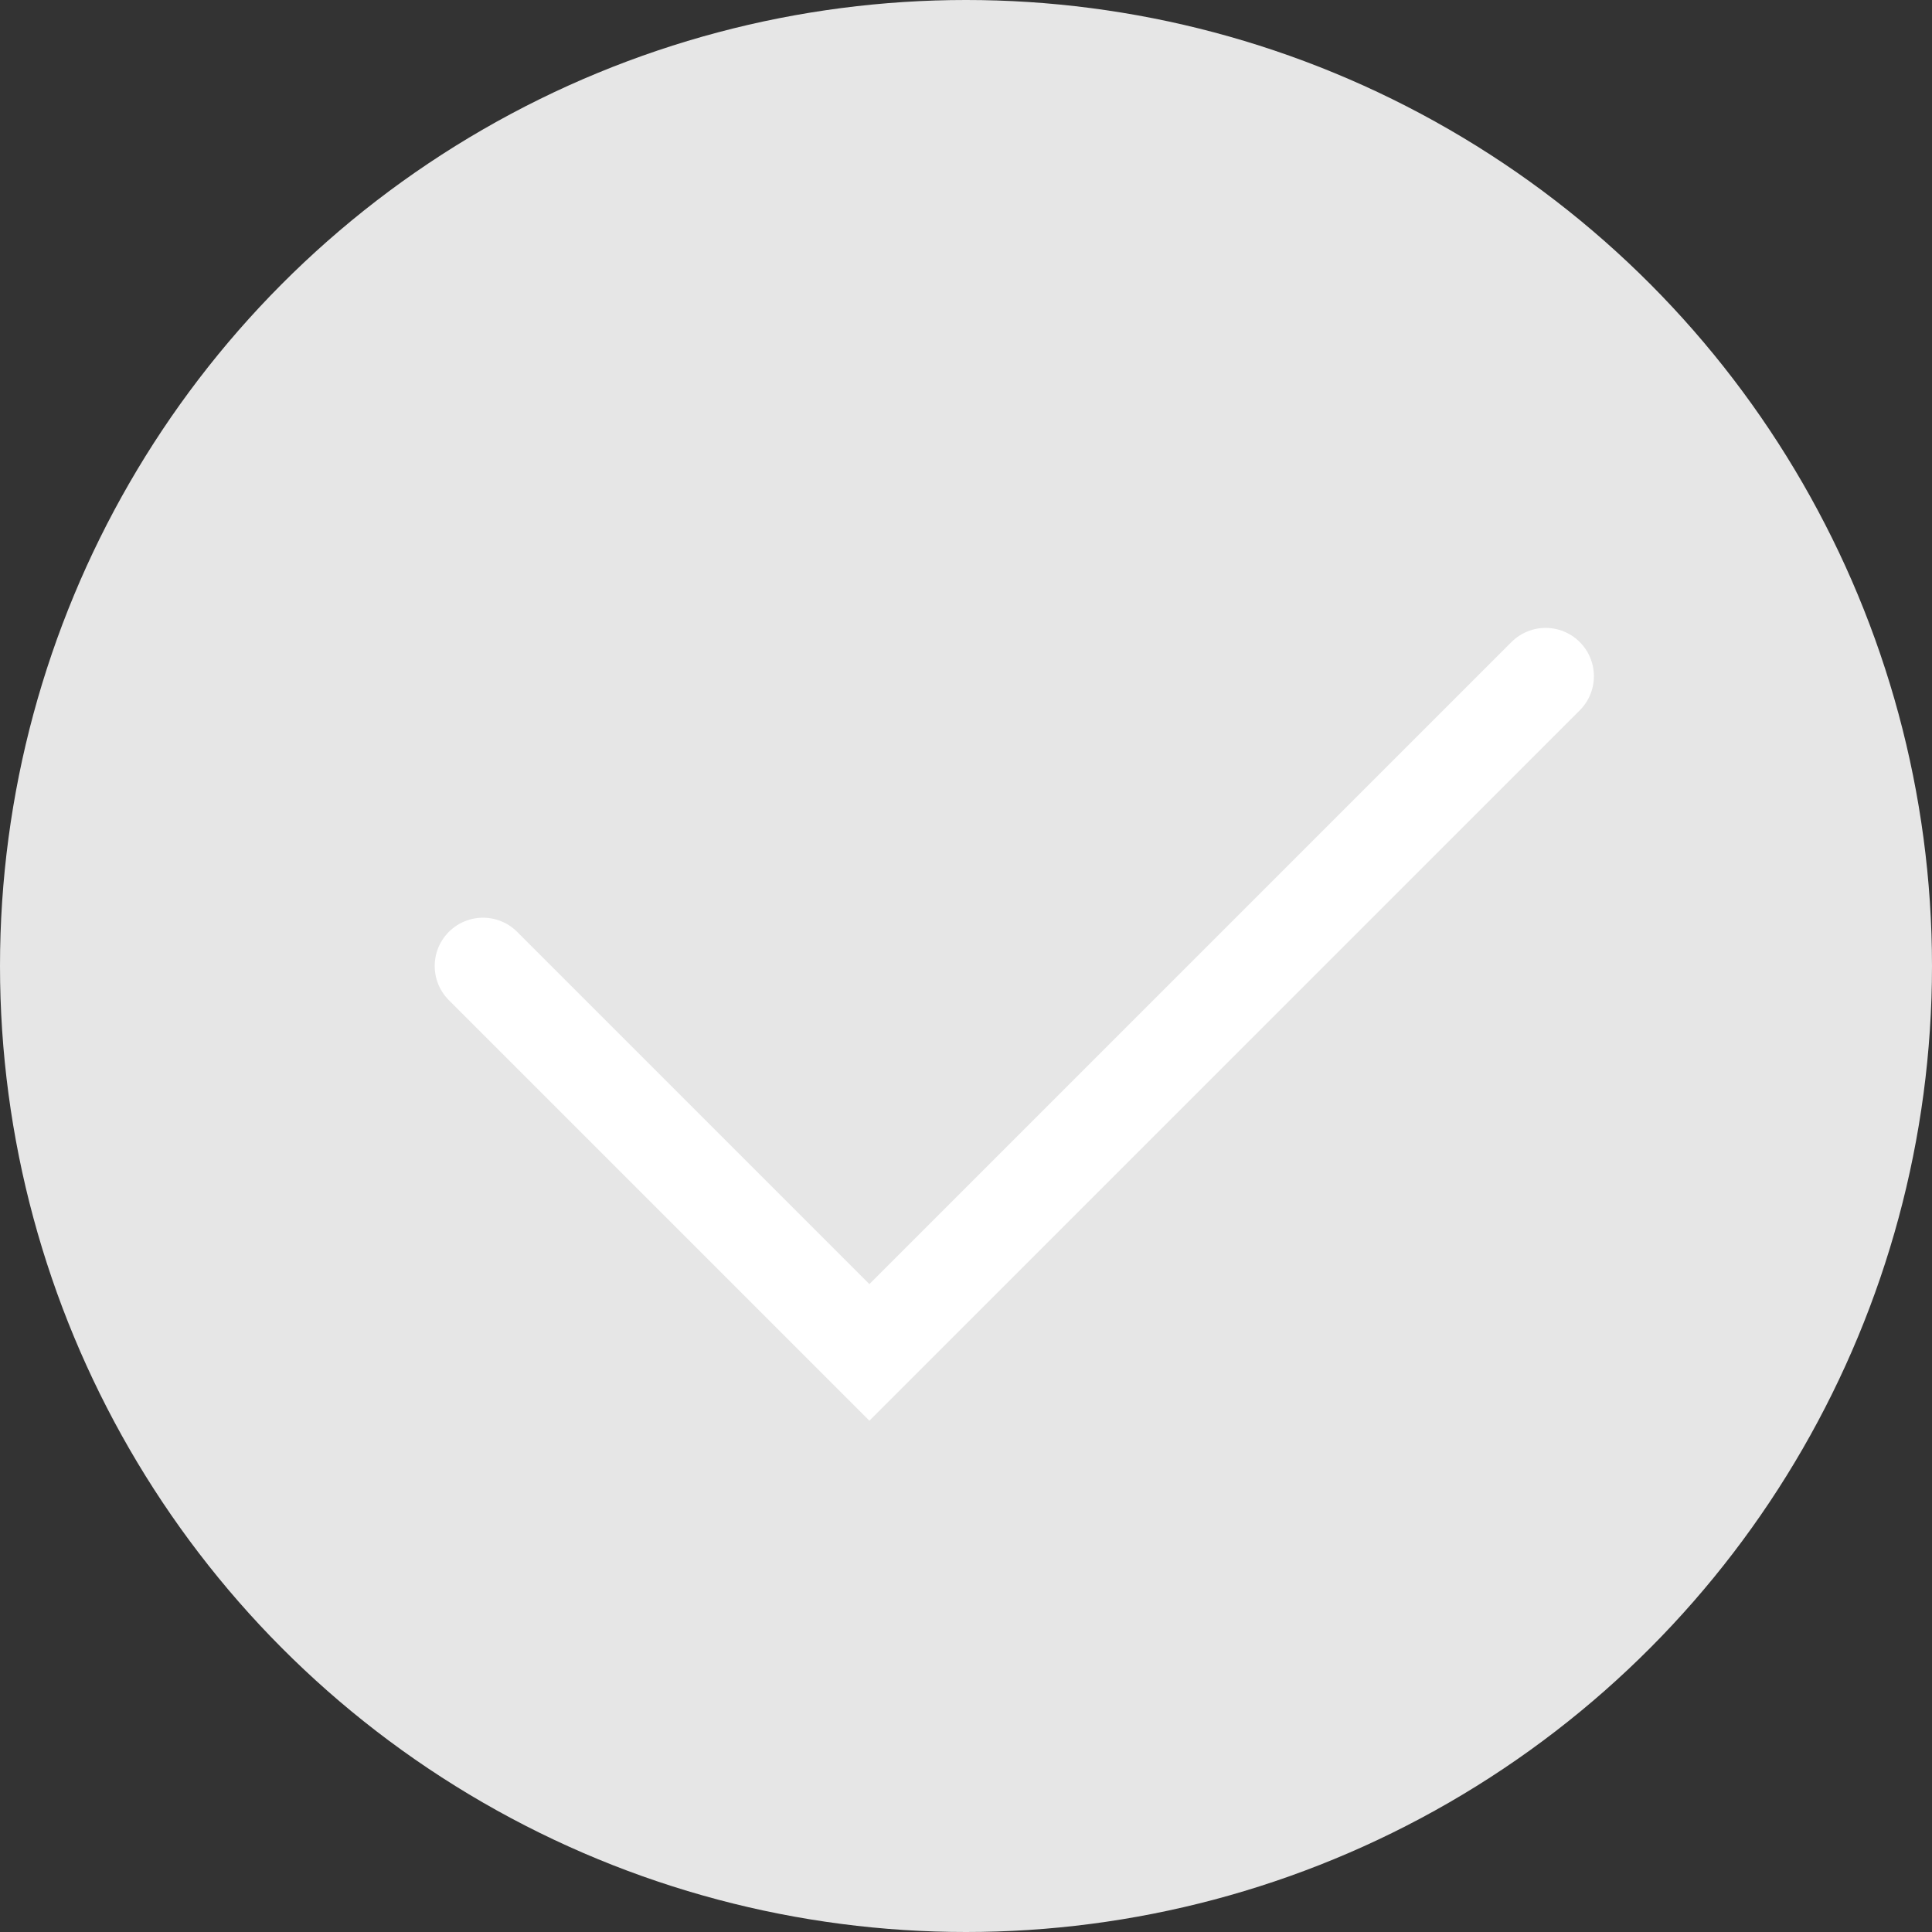 <svg xmlns="http://www.w3.org/2000/svg" width="20" height="20" viewBox="0 0 20 20" fill="none">
<rect x="0" y="0" width="20" height="20" fill="#333333" stroke="none"/>
<circle cx="10" cy="10" r="10" fill="#E6E6E6"/>
<path d="M5 10L9 14L16 7" stroke="white" stroke-linecap="round"/>
</svg>